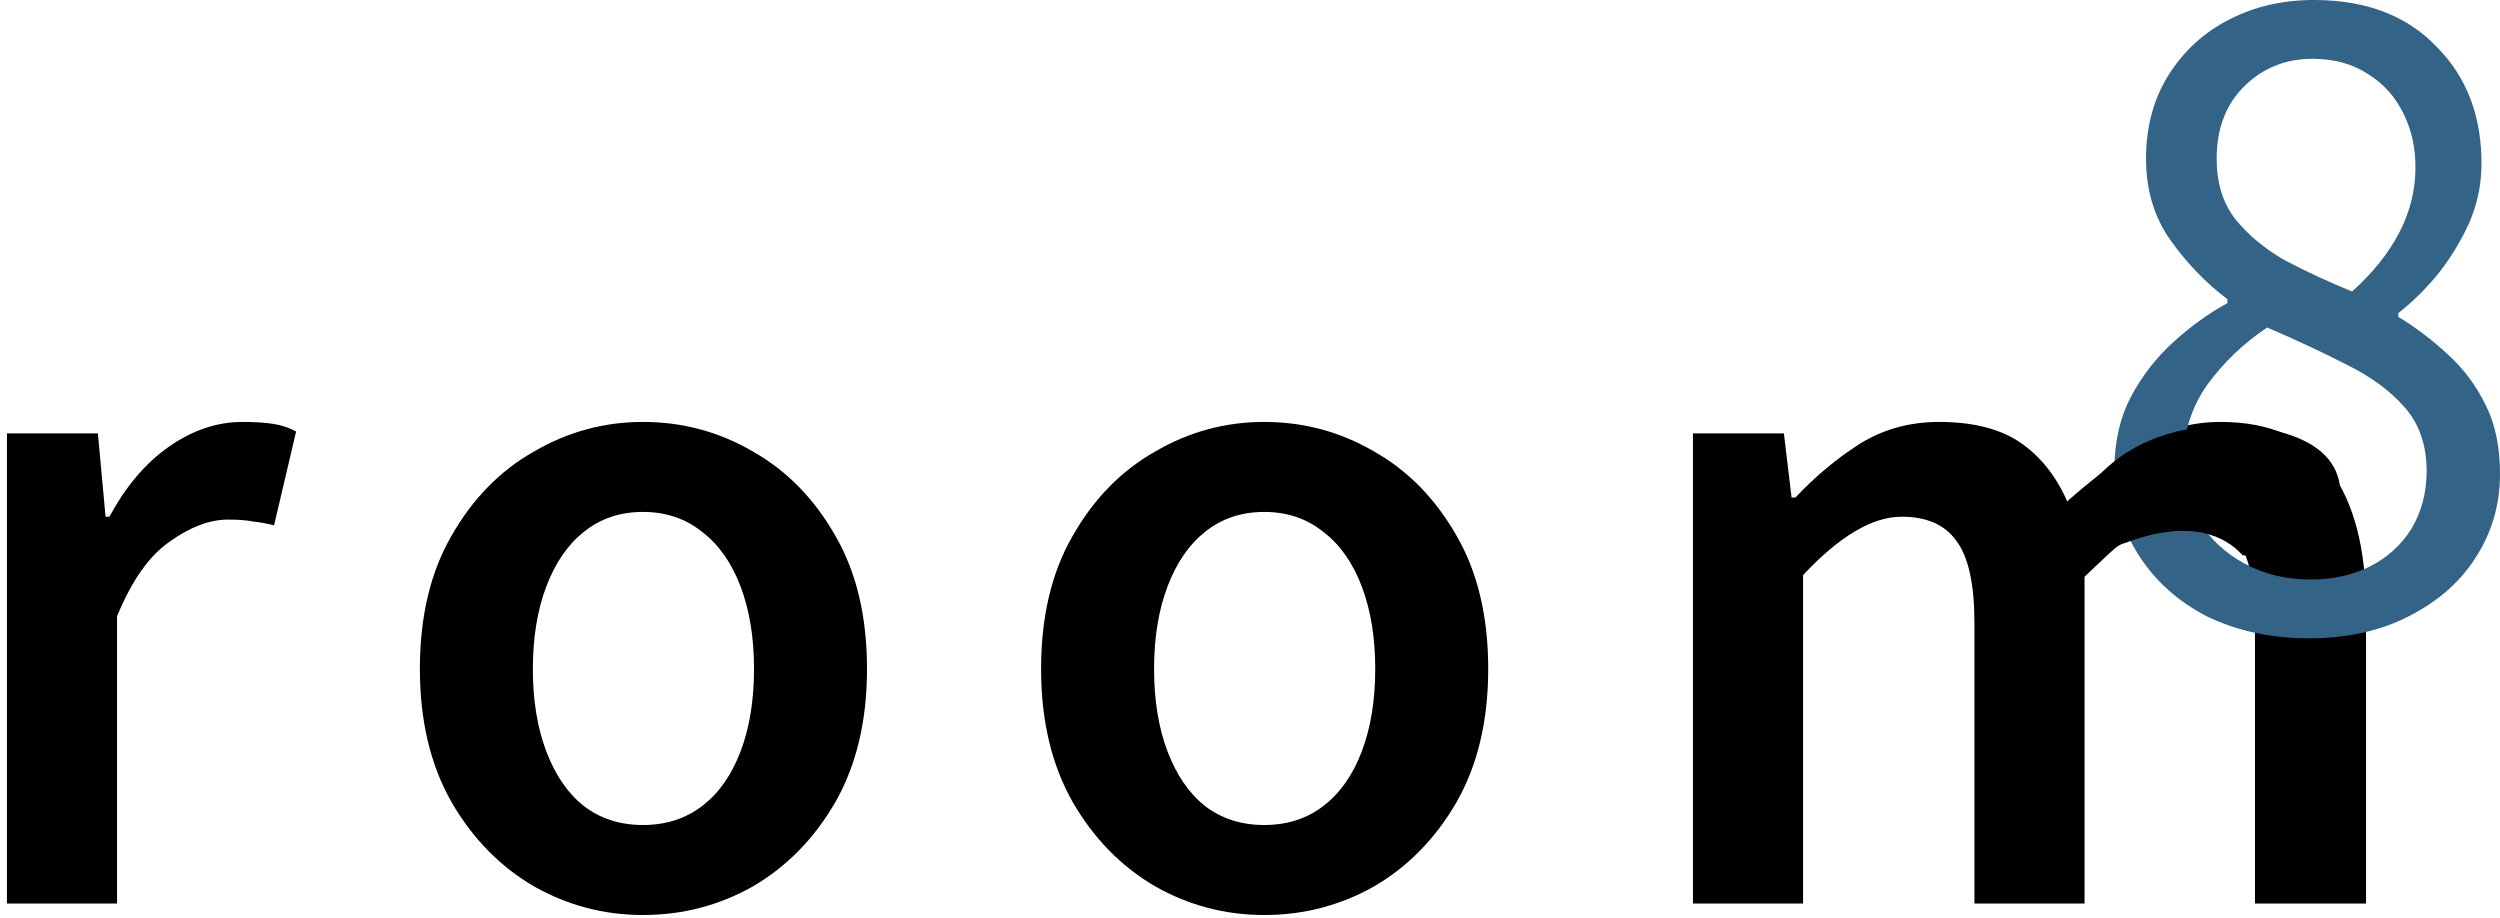 <svg width="188" height="69" viewBox="0 0 188 69" fill="none" xmlns="http://www.w3.org/2000/svg">
<path d="M0.522 67.945V32.593H7.362L7.938 38.857H8.226C9.474 36.553 10.963 34.801 12.691 33.601C14.466 32.353 16.314 31.729 18.235 31.729C19.146 31.729 19.915 31.777 20.538 31.873C21.163 31.969 21.738 32.161 22.267 32.449L20.61 39.505C20.035 39.361 19.506 39.265 19.026 39.217C18.547 39.121 17.922 39.073 17.154 39.073C15.762 39.073 14.299 39.625 12.762 40.729C11.226 41.785 9.906 43.657 8.802 46.345V67.945H0.522Z" fill="black"/>
<path d="M48.351 68.809C45.423 68.809 42.687 68.089 40.143 66.649C37.599 65.161 35.535 63.049 33.951 60.313C32.367 57.529 31.575 54.193 31.575 50.305C31.575 46.369 32.367 43.033 33.951 40.297C35.535 37.513 37.599 35.401 40.143 33.961C42.687 32.473 45.423 31.729 48.351 31.729C51.327 31.729 54.087 32.473 56.631 33.961C59.175 35.401 61.239 37.513 62.823 40.297C64.407 43.033 65.199 46.369 65.199 50.305C65.199 54.193 64.407 57.529 62.823 60.313C61.239 63.049 59.175 65.161 56.631 66.649C54.087 68.089 51.327 68.809 48.351 68.809ZM48.351 62.041C50.079 62.041 51.567 61.561 52.815 60.601C54.063 59.641 55.023 58.273 55.695 56.497C56.367 54.721 56.703 52.657 56.703 50.305C56.703 47.953 56.367 45.889 55.695 44.113C55.023 42.337 54.063 40.969 52.815 40.009C51.567 39.001 50.079 38.497 48.351 38.497C46.623 38.497 45.135 39.001 43.887 40.009C42.687 40.969 41.751 42.337 41.079 44.113C40.407 45.889 40.071 47.953 40.071 50.305C40.071 52.657 40.407 54.721 41.079 56.497C41.751 58.273 42.687 59.641 43.887 60.601C45.135 61.561 46.623 62.041 48.351 62.041Z" fill="black"/>
<path d="M95.066 68.809C92.138 68.809 89.402 68.089 86.858 66.649C84.314 65.161 82.25 63.049 80.666 60.313C79.082 57.529 78.29 54.193 78.29 50.305C78.29 46.369 79.082 43.033 80.666 40.297C82.25 37.513 84.314 35.401 86.858 33.961C89.402 32.473 92.138 31.729 95.066 31.729C98.042 31.729 100.802 32.473 103.346 33.961C105.89 35.401 107.954 37.513 109.538 40.297C111.122 43.033 111.914 46.369 111.914 50.305C111.914 54.193 111.122 57.529 109.538 60.313C107.954 63.049 105.89 65.161 103.346 66.649C100.802 68.089 98.042 68.809 95.066 68.809ZM95.066 62.041C96.794 62.041 98.282 61.561 99.53 60.601C100.778 59.641 101.738 58.273 102.41 56.497C103.082 54.721 103.418 52.657 103.418 50.305C103.418 47.953 103.082 45.889 102.41 44.113C101.738 42.337 100.778 40.969 99.53 40.009C98.282 39.001 96.794 38.497 95.066 38.497C93.338 38.497 91.85 39.001 90.602 40.009C89.402 40.969 88.466 42.337 87.794 44.113C87.122 45.889 86.786 47.953 86.786 50.305C86.786 52.657 87.122 54.721 87.794 56.497C88.466 58.273 89.402 59.641 90.602 60.601C91.85 61.561 93.338 62.041 95.066 62.041Z" fill="black"/>
<path d="M127.31 67.945V32.593H134.15L134.726 37.417H135.014C136.502 35.833 138.11 34.489 139.838 33.385C141.614 32.281 143.606 31.729 145.814 31.729C148.454 31.729 150.542 32.281 152.078 33.385C153.614 34.489 154.79 36.049 155.606 38.065C157.286 36.241 159.038 34.729 160.862 33.529C162.686 32.329 164.726 31.729 166.982 31.729C170.726 31.729 173.486 32.953 175.262 35.401C177.038 37.849 177.926 41.305 177.926 45.769V67.945H169.574V46.849C169.574 43.921 169.142 41.857 168.278 40.657C167.414 39.457 166.046 38.857 164.174 38.857C163.022 38.857 161.846 39.217 160.646 39.937C159.446 40.657 158.15 41.761 156.758 43.249V67.945H148.478V46.849C148.478 43.921 148.022 41.857 147.11 40.657C146.246 39.457 144.878 38.857 143.006 38.857C140.798 38.857 138.326 40.321 135.59 43.249V67.945H127.31Z" fill="black"/>
<path d="M173.49 47.999C170.694 47.979 168.184 47.429 165.957 46.35C163.777 45.222 162.068 43.688 160.828 41.745C159.587 39.802 158.978 37.623 159.001 35.206C159.019 33.175 159.432 31.39 160.238 29.849C161.091 28.259 162.152 26.889 163.421 25.738C164.736 24.539 166.097 23.558 167.501 22.794L167.504 22.504C165.885 21.284 164.454 19.799 163.212 18.05C161.97 16.301 161.36 14.218 161.382 11.801C161.404 9.432 161.982 7.358 163.117 5.577C164.252 3.797 165.755 2.43 167.628 1.476C169.547 0.475 171.718 -0.017 174.141 0C178.008 0.028 181.049 1.21 183.264 3.547C185.526 5.835 186.64 8.792 186.607 12.417C186.592 14.012 186.252 15.533 185.586 16.978C184.921 18.375 184.117 19.651 183.175 20.804C182.233 21.909 181.293 22.821 180.354 23.539L180.351 23.829C181.649 24.612 182.875 25.539 184.03 26.611C185.232 27.683 186.198 28.971 186.93 30.475C187.662 31.931 188.018 33.698 187.999 35.776C187.978 38.048 187.354 40.123 186.125 41.999C184.943 43.828 183.253 45.29 181.053 46.386C178.899 47.482 176.378 48.02 173.49 47.999ZM176.875 21.919C178.425 20.528 179.603 19.062 180.409 17.521C181.216 15.98 181.627 14.364 181.642 12.672C181.656 11.173 181.366 9.817 180.771 8.605C180.177 7.343 179.301 6.346 178.143 5.613C176.985 4.831 175.591 4.434 173.96 4.422C171.91 4.408 170.18 5.096 168.77 6.488C167.406 7.832 166.714 9.616 166.694 11.839C166.677 13.676 167.129 15.202 168.049 16.417C169.017 17.633 170.265 18.681 171.794 19.562C173.371 20.395 175.064 21.181 176.875 21.919ZM173.67 43.577C175.394 43.59 176.911 43.262 178.222 42.595C179.533 41.928 180.566 40.992 181.323 39.789C182.08 38.538 182.466 37.114 182.48 35.519C182.499 33.537 181.954 31.914 180.848 30.649C179.741 29.384 178.284 28.31 176.475 27.427C174.666 26.496 172.671 25.563 170.49 24.629C168.708 25.824 167.204 27.264 165.977 28.947C164.797 30.631 164.197 32.536 164.177 34.663C164.162 36.355 164.567 37.88 165.393 39.24C166.22 40.551 167.352 41.598 168.789 42.382C170.226 43.166 171.853 43.564 173.67 43.577Z" fill="#336386"/>
<path d="M174 42.096C175.905 39.721 178.143 34.495 171.857 32.594C168.372 31.541 162.214 31.576 158.286 35.309C157.571 35.988 156.5 36.667 154 39.042L155.045 45L157.545 42.624C159.529 40.739 159.232 41.046 160.071 40.739C164.714 39.042 167.333 40.286 168.643 41.757L174 42.096Z" fill="black"/>
</svg>
